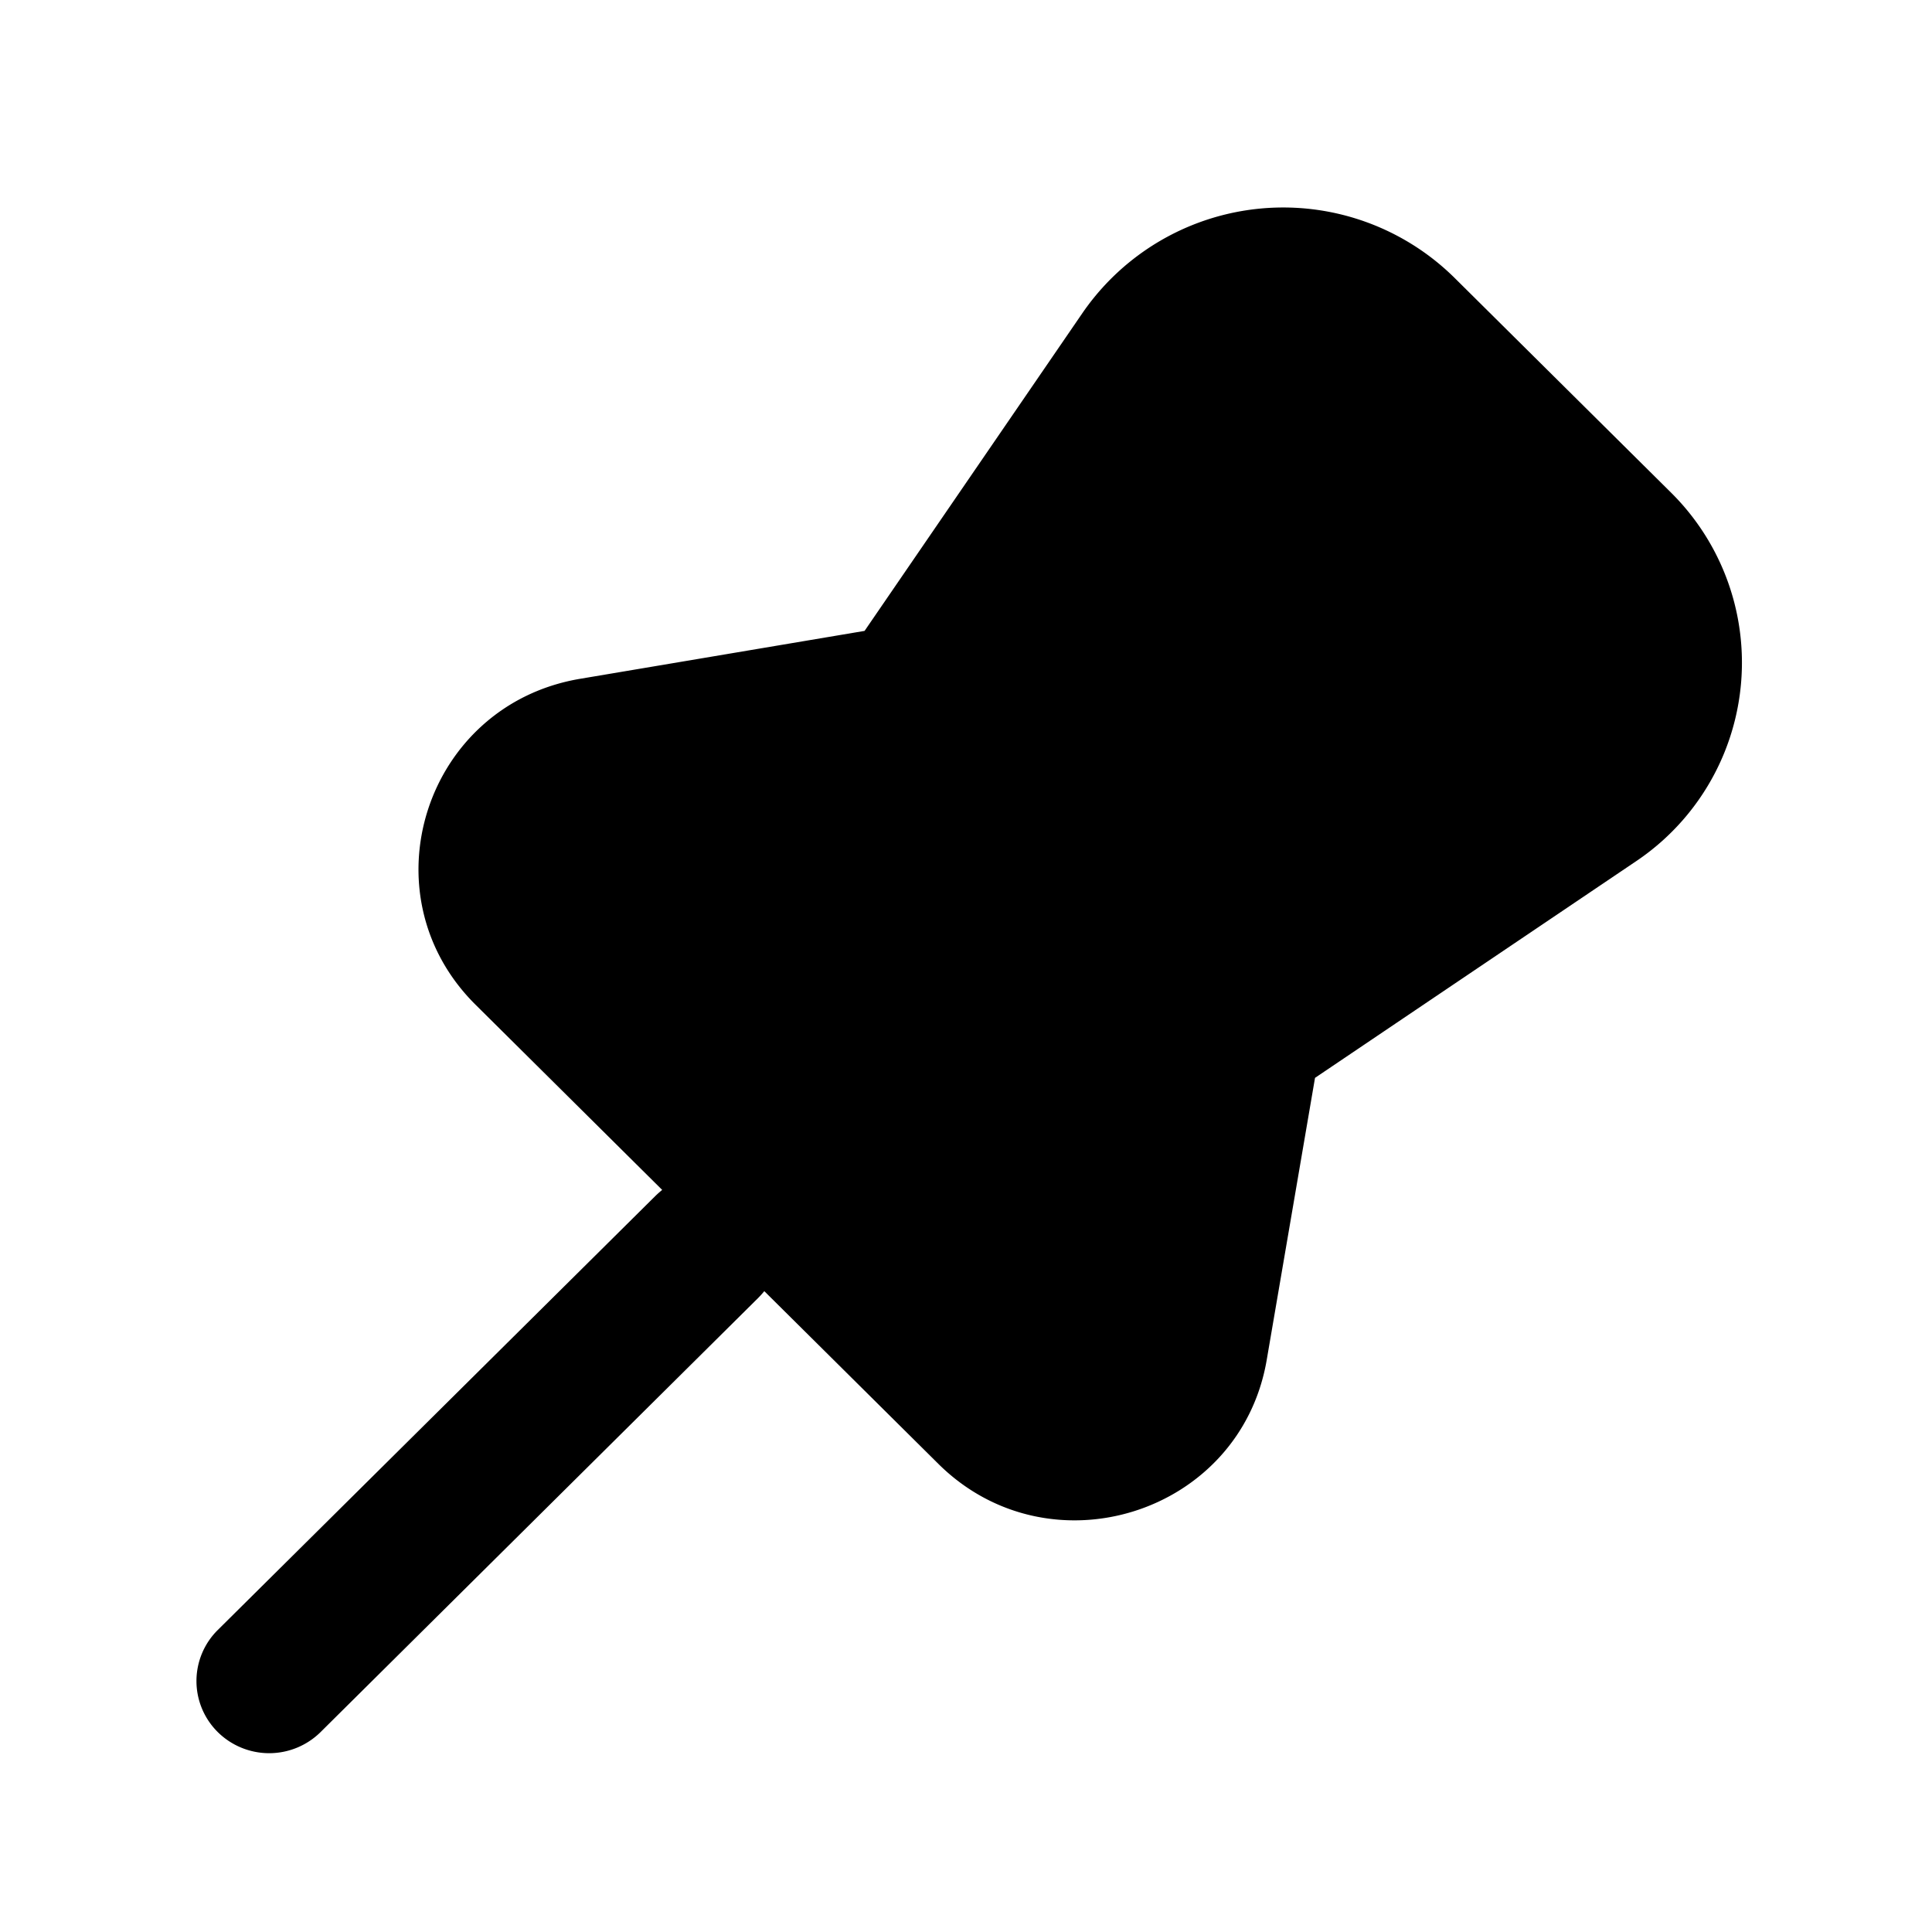 <svg xmlns="http://www.w3.org/2000/svg" width="20" height="20" viewBox="0 0 20 20"><path fill="currentColor" fill-rule="evenodd" d="M15.058 2.877a2.523 2.523 0 00-3.85.36L8.95 6.531l-2.945.496C4.398 7.298 3.77 9.256 4.922 10.4l1.933 1.918a1 1 0 00-.07.062l-4.531 4.494a.743.743 0 000 1.056.757.757 0 001.065 0l4.53-4.494a1 1 0 00.063-.07l1.801 1.787c1.153 1.144 3.127.52 3.4-1.075l.5-2.92 3.32-2.24a2.477 2.477 0 00.364-3.82z" clip-rule="evenodd"/></svg>
